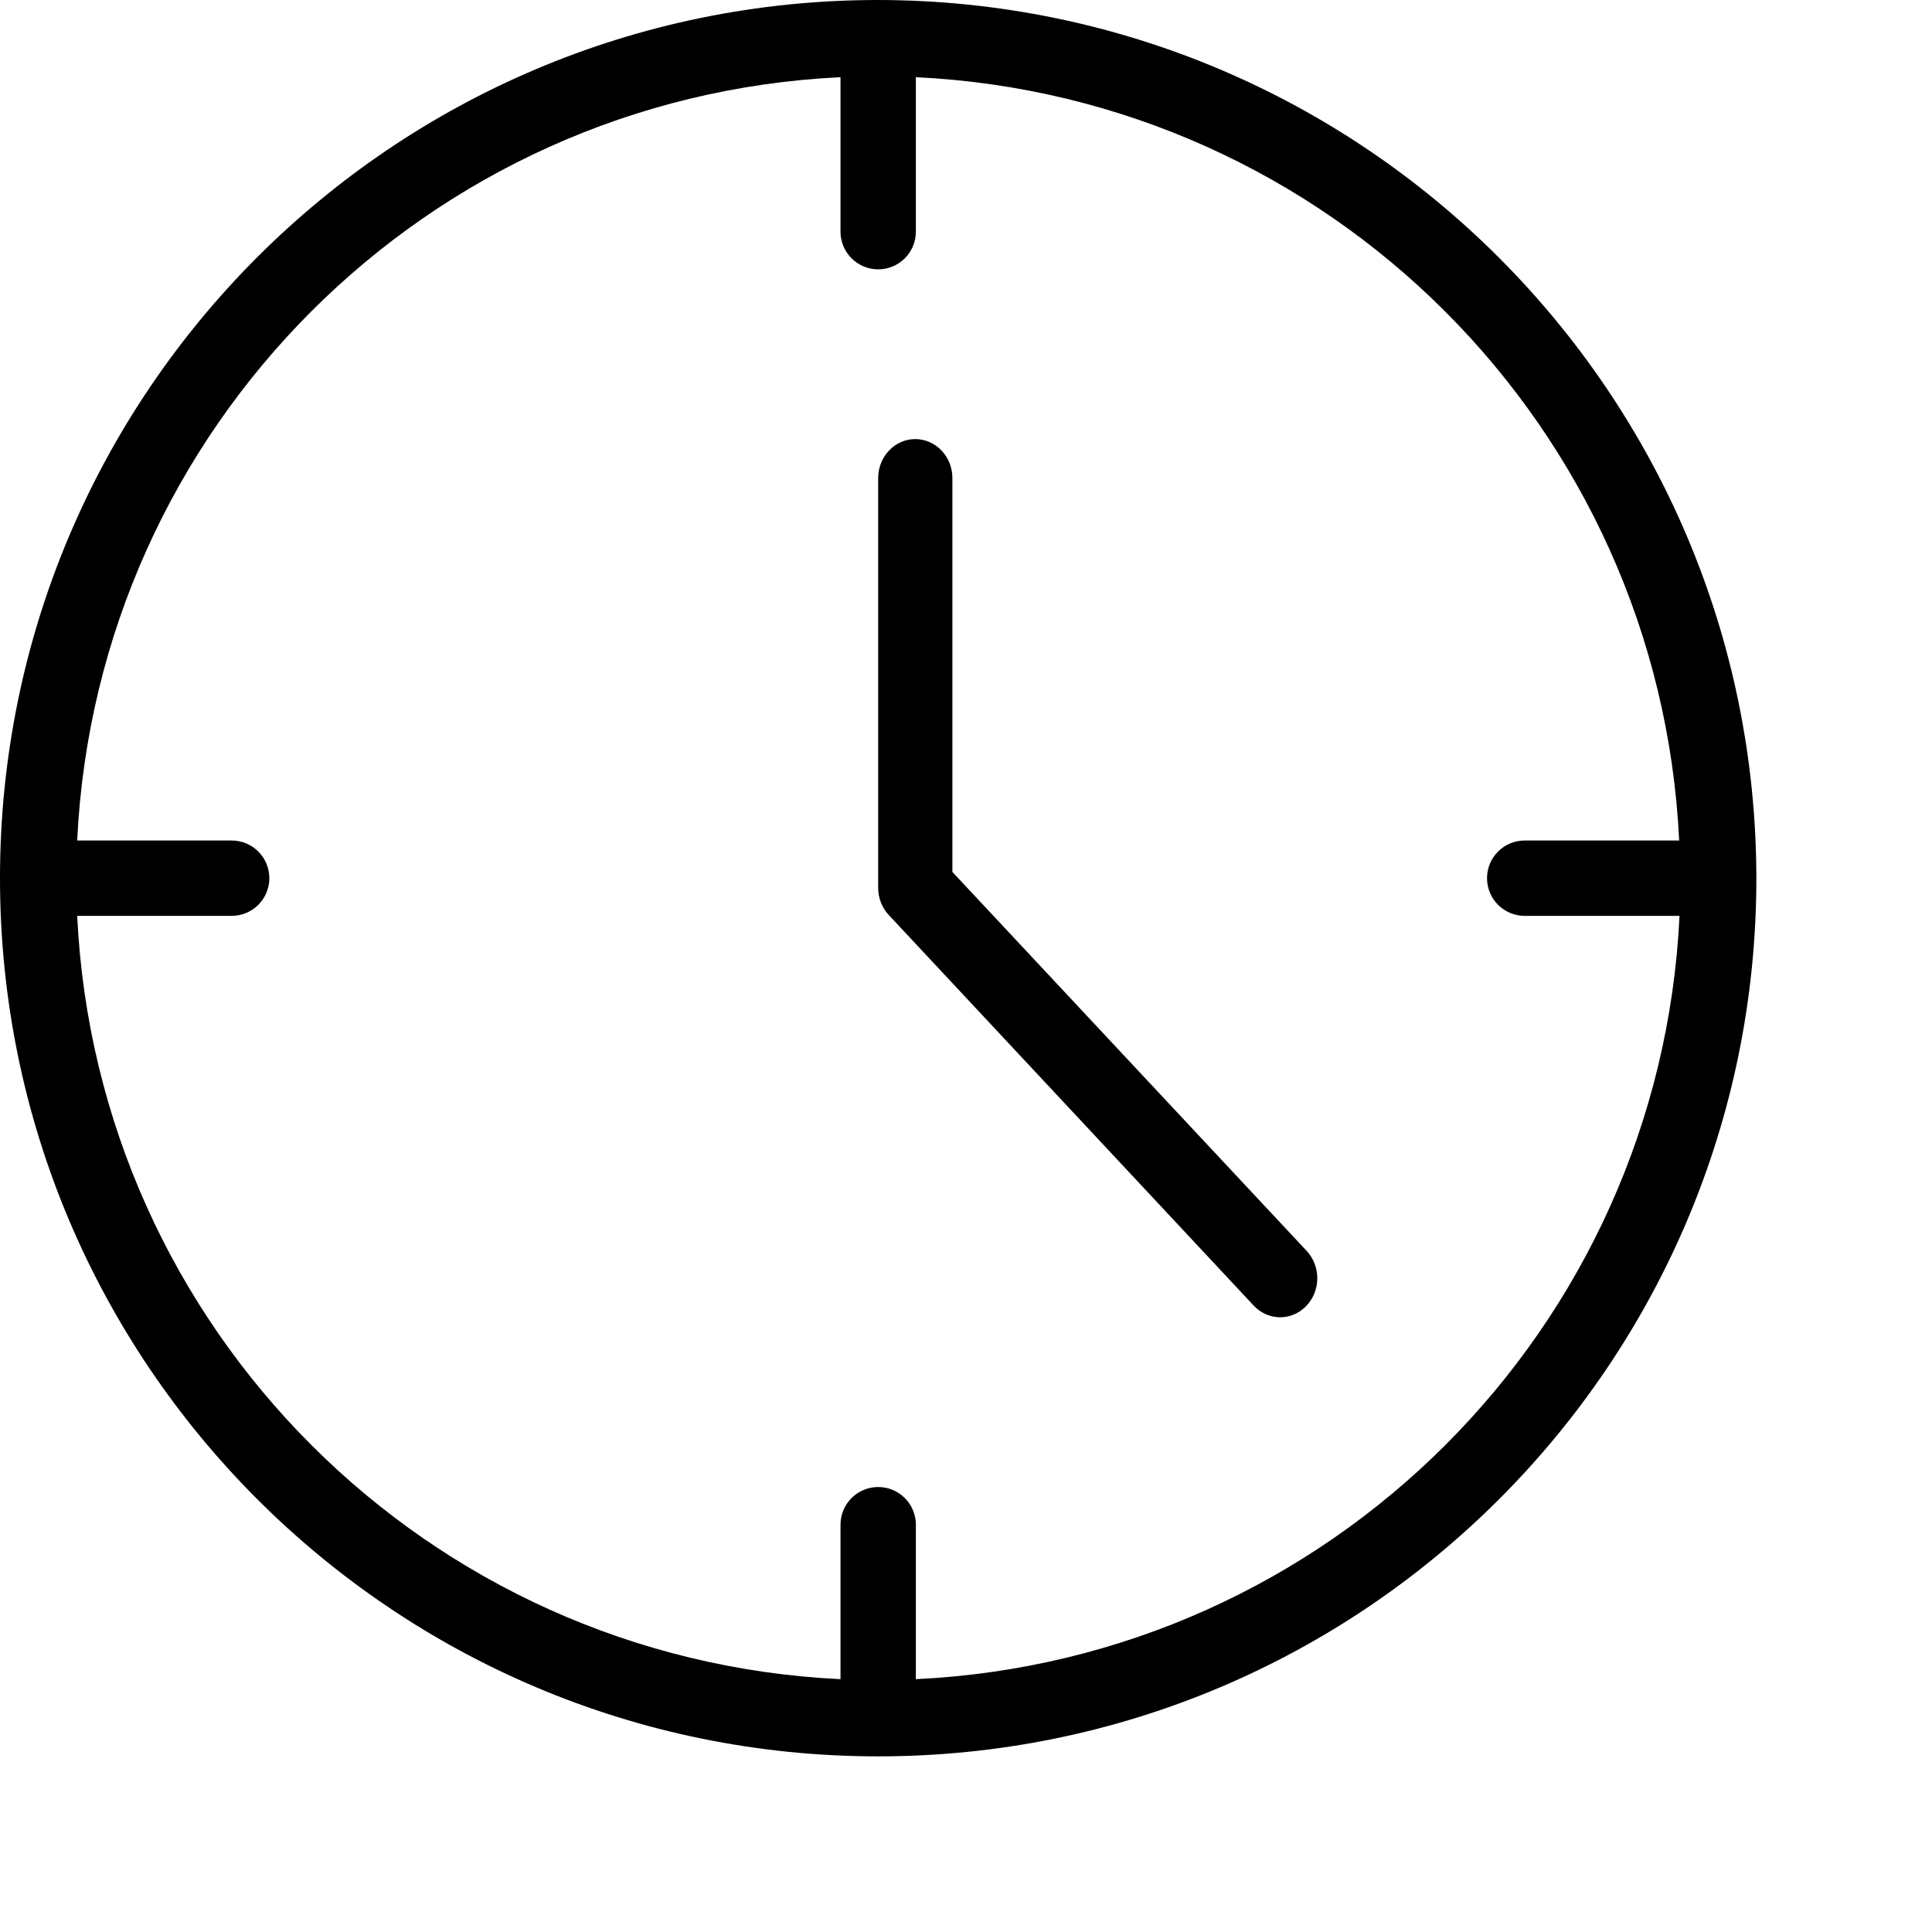 <?xml version="1.0" encoding="UTF-8"?>
<svg width="22px" height="22px" viewBox="0 0 22 22" version="1.1" xmlns="http://www.w3.org/2000/svg" xmlns:xlink="http://www.w3.org/1999/xlink">
    <!-- Generator: Sketch 51.3 (57544) - http://www.bohemiancoding.com/sketch -->
    <title>time</title>
    <desc>Created with Sketch.</desc>
    <defs></defs>
                    <path d="M10,0 C4.477,0 0,4.477 0,10 C0,15.523 4.477,20 10,20 C15.523,20 20,15.523 20,10 C19.993,4.48 15.52,0.007 10,0 Z M10.429,19.121 L10.429,17.362 C10.429,17.125 10.237,16.933 10,16.933 C9.763,16.933 9.571,17.125 9.571,17.362 L9.571,19.121 C4.867,18.896 1.104,15.133 0.879,10.429 L2.638,10.429 C2.875,10.429 3.067,10.237 3.067,10 C3.067,9.763 2.875,9.571 2.638,9.571 L0.879,9.571 C1.104,4.867 4.867,1.104 9.571,0.879 L9.571,2.638 C9.571,2.875 9.763,3.067 10,3.067 C10.237,3.067 10.429,2.875 10.429,2.638 L10.429,0.879 C15.133,1.104 18.896,4.867 19.121,9.571 L17.362,9.571 C17.125,9.571 16.933,9.763 16.933,10 C16.933,10.237 17.125,10.429 17.362,10.429 L17.366,10.429 L19.125,10.429 C18.9,15.135 15.135,18.898 10.429,19.121 Z" id="Shape"></path>
                    <path d="M14.879,14.244 L10.845,9.929 L10.845,5.444 C10.845,5.199 10.656,5 10.422,5 C10.189,5 10,5.199 10,5.444 L10,10.111 C10,10.228 10.044,10.339 10.123,10.422 L14.275,14.866 C14.439,15.042 14.706,15.045 14.873,14.873 C15.04,14.701 15.043,14.42 14.879,14.244 Z" id="Shape"></path>
</svg>
